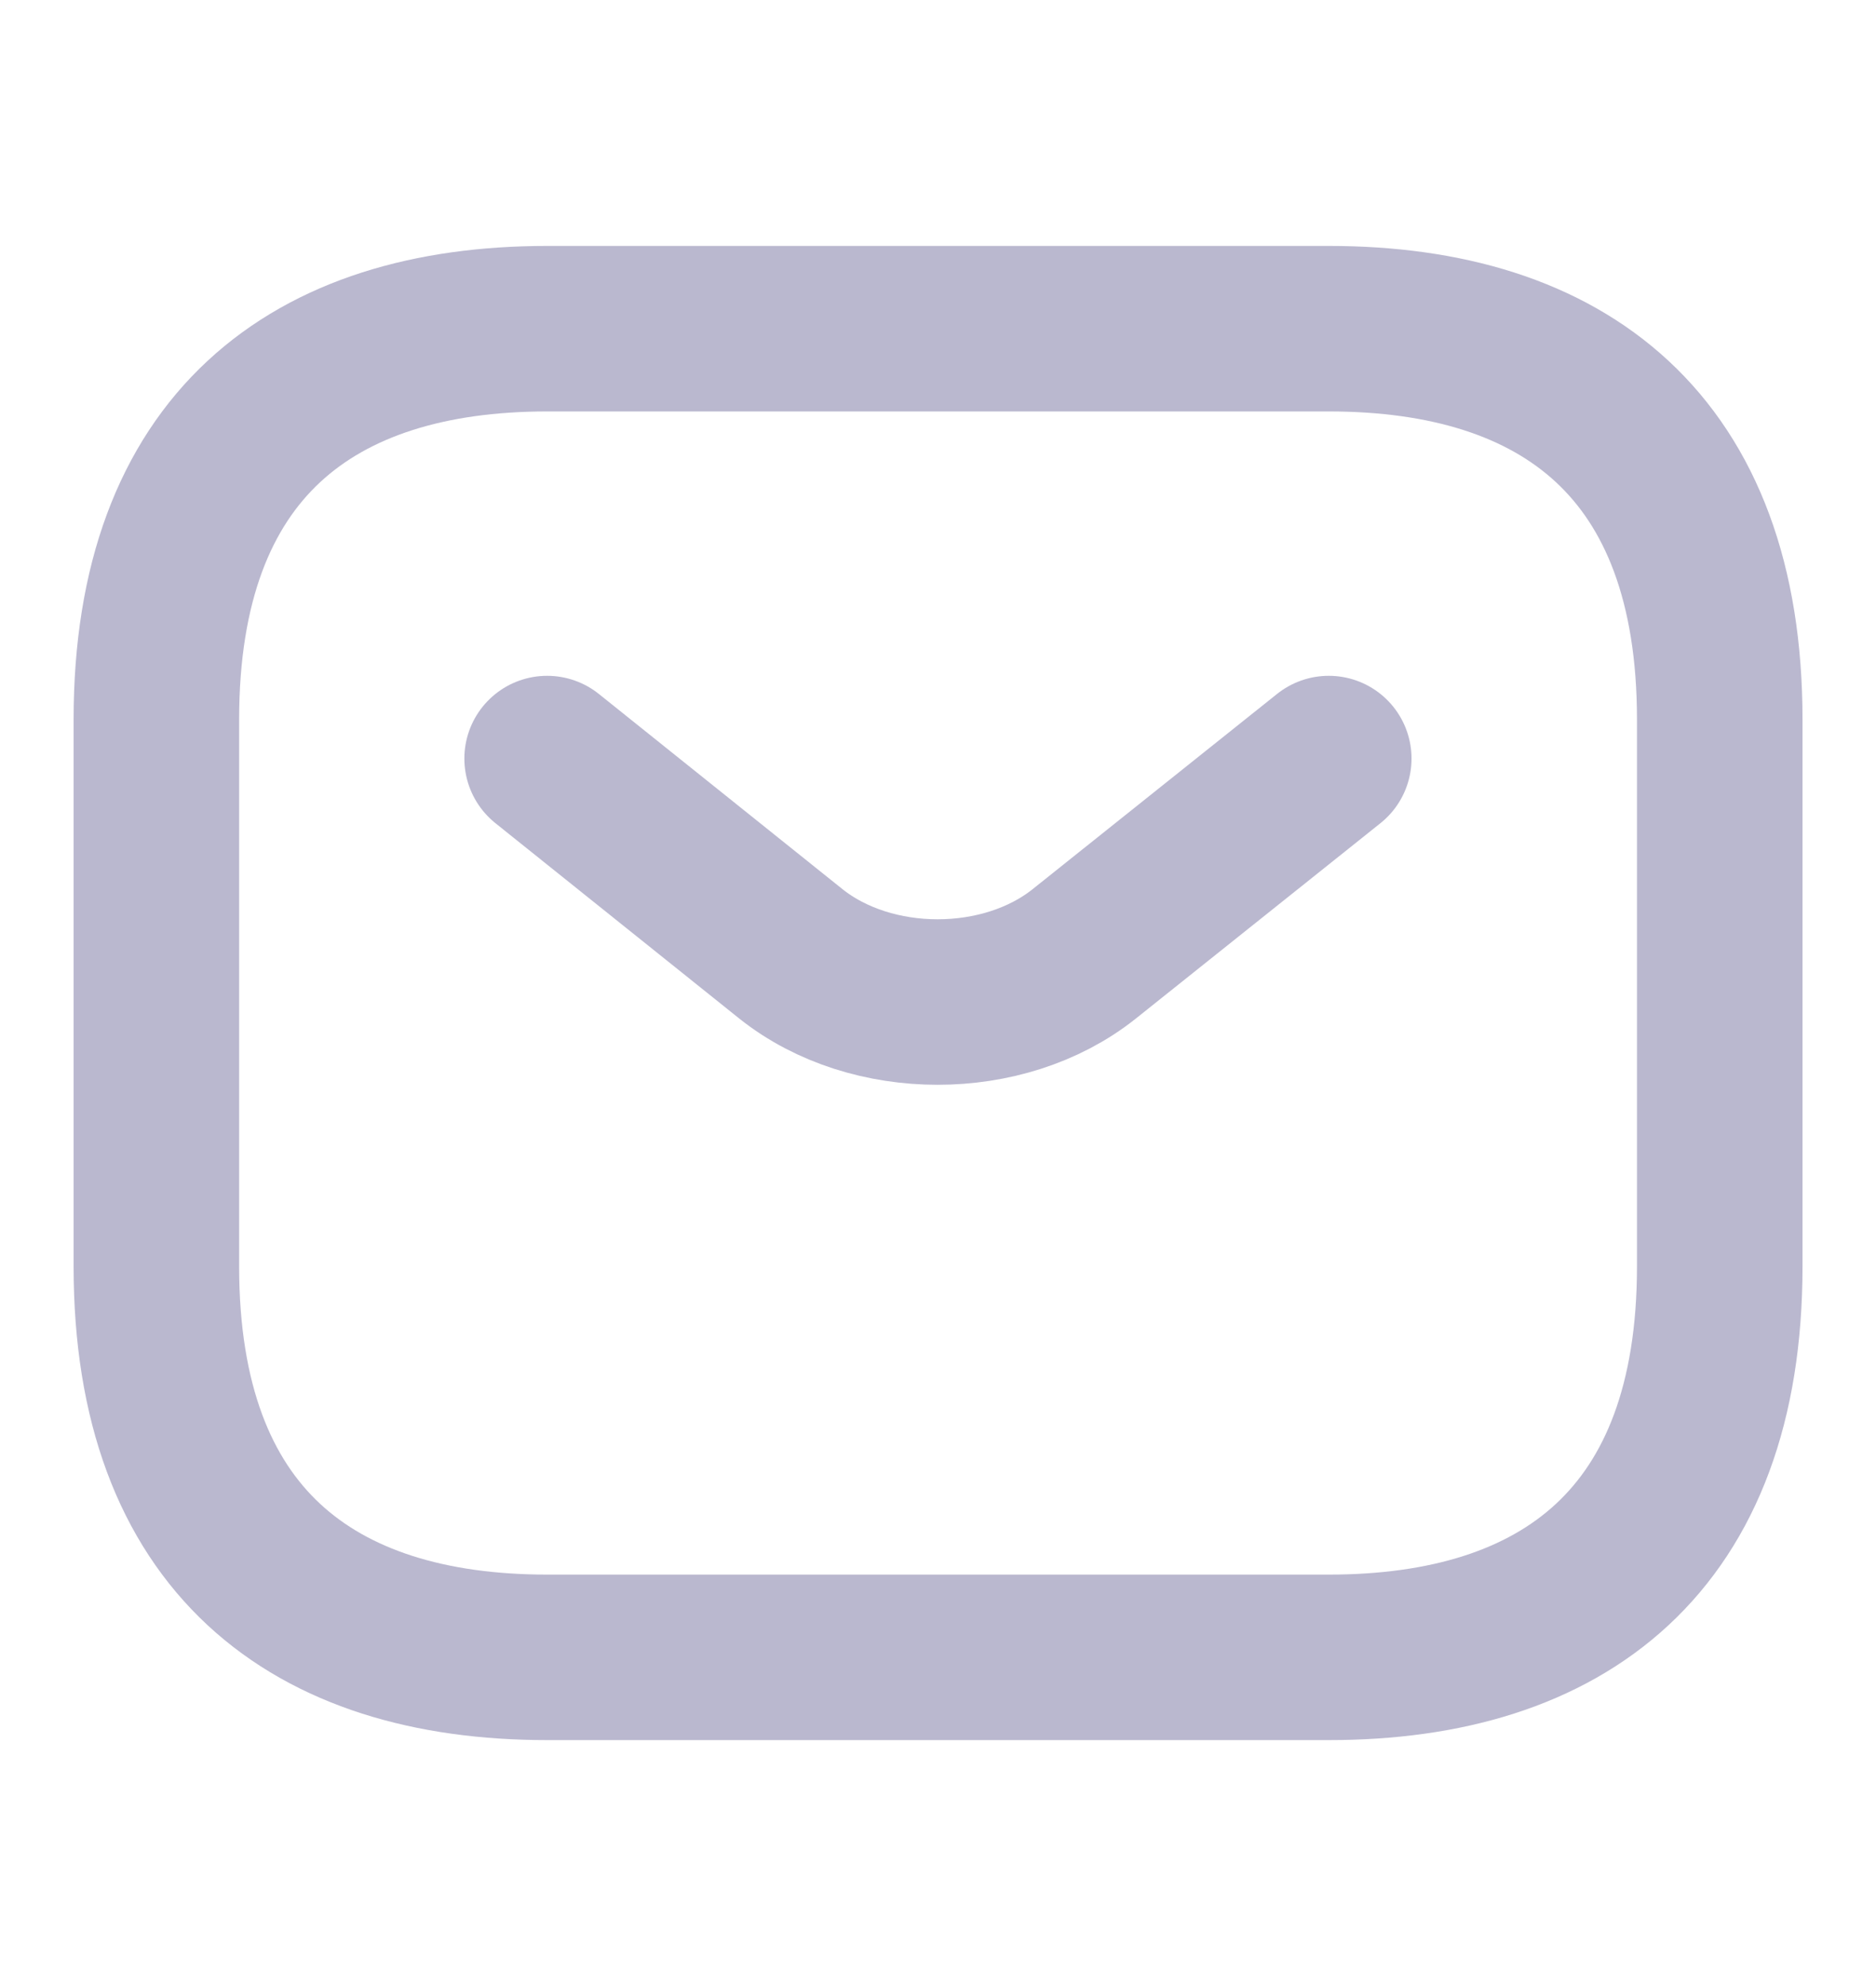 <svg width="17" height="18" viewBox="0 0 17 18" fill="none" xmlns="http://www.w3.org/2000/svg">
<path d="M12.042 15.021H4.959C2.834 15.021 1.417 13.958 1.417 11.479V6.521C1.417 4.042 2.834 2.979 4.959 2.979H12.042C14.167 2.979 15.584 4.042 15.584 6.521V11.479C15.584 13.958 14.167 15.021 12.042 15.021Z" stroke="#BAB8CF" stroke-width="1.5" stroke-miterlimit="10" stroke-linecap="round" stroke-linejoin="round"/>
<path d="M12.041 6.875L9.824 8.646C9.095 9.227 7.898 9.227 7.168 8.646L4.958 6.875" stroke="#BAB8CF" stroke-width="1.5" stroke-miterlimit="10" stroke-linecap="round" stroke-linejoin="round"/>
</svg>
